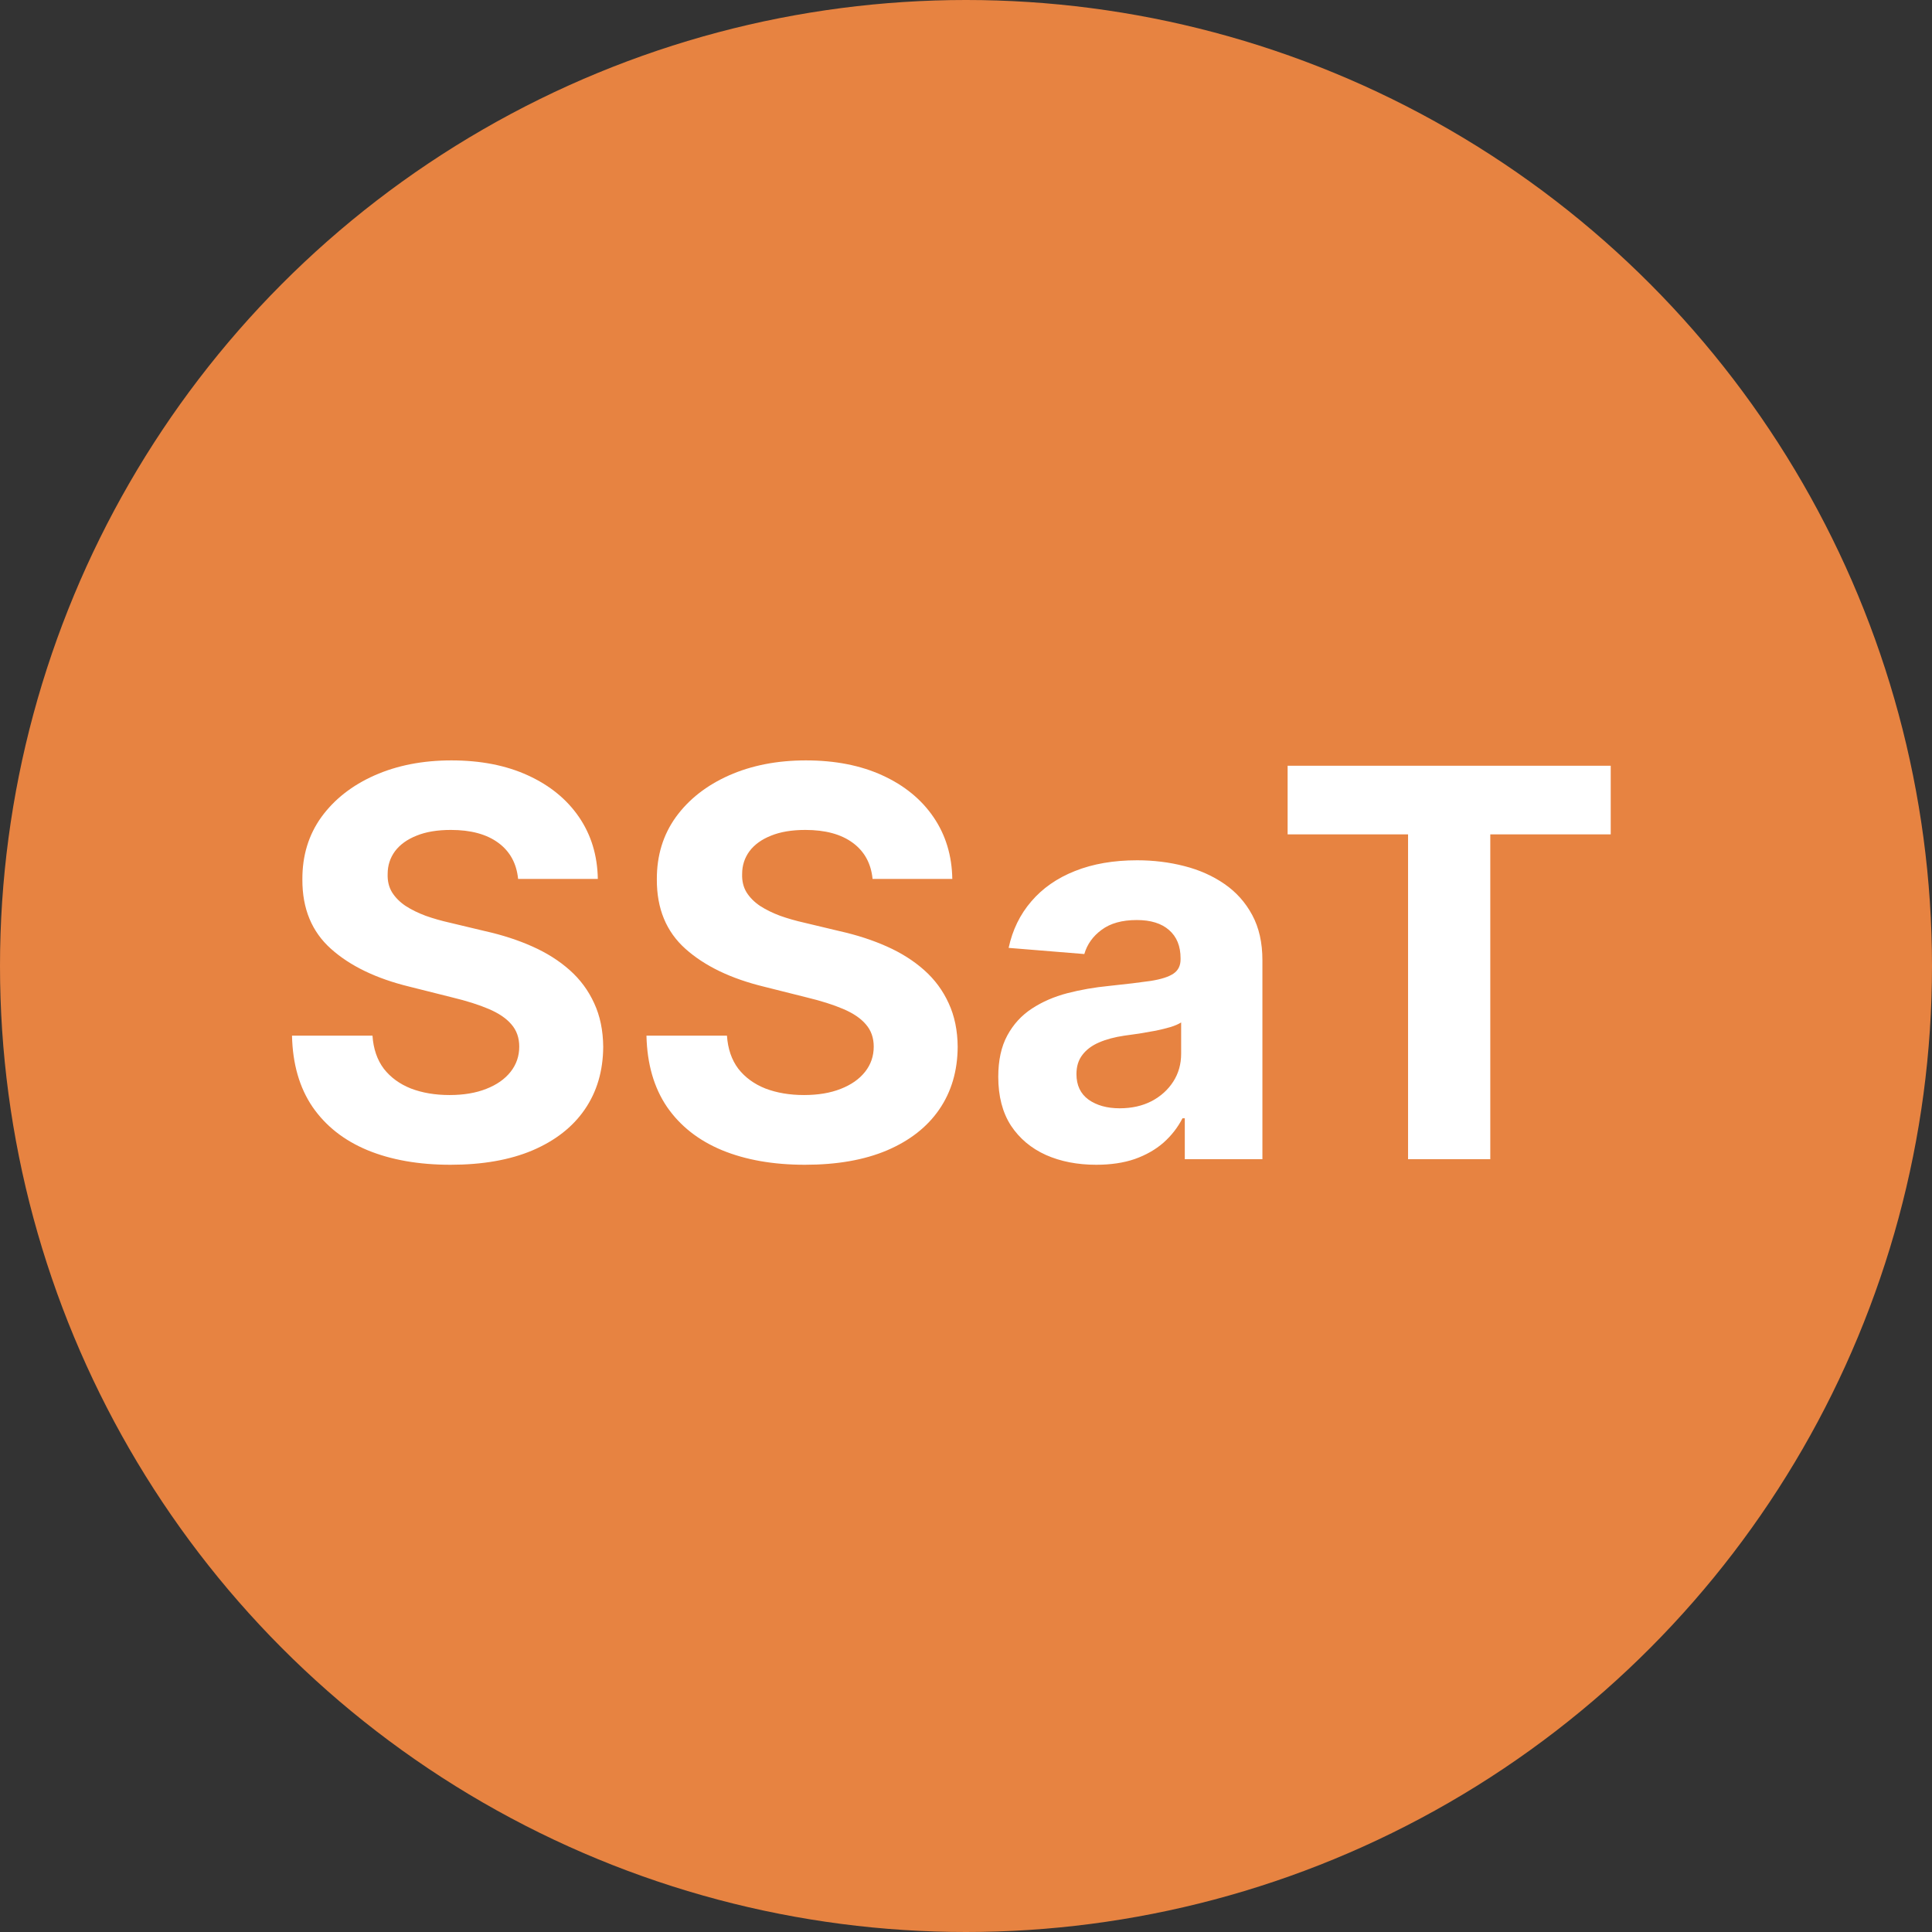 <svg width="100" height="100" viewBox="0 0 100 100" fill="none" xmlns="http://www.w3.org/2000/svg">
<rect x="0" y="0" width="100" height="100" fill="#333333" stroke="none"/>
<circle cx="50" cy="50" r="50" fill="#E78341"/>
<path d="M26.817 45.493C26.737 44.691 26.396 44.068 25.793 43.624C25.189 43.179 24.371 42.957 23.337 42.957C22.634 42.957 22.041 43.057 21.557 43.256C21.073 43.448 20.702 43.716 20.443 44.061C20.191 44.406 20.065 44.797 20.065 45.234C20.052 45.599 20.128 45.917 20.294 46.189C20.466 46.461 20.702 46.696 21 46.895C21.298 47.087 21.643 47.256 22.034 47.402C22.425 47.541 22.843 47.66 23.287 47.76L25.116 48.197C26.005 48.396 26.82 48.661 27.562 48.993C28.305 49.324 28.948 49.732 29.491 50.216C30.035 50.7 30.456 51.27 30.754 51.926C31.059 52.582 31.215 53.335 31.222 54.183C31.215 55.429 30.897 56.51 30.267 57.425C29.644 58.333 28.742 59.039 27.562 59.543C26.389 60.04 24.974 60.288 23.317 60.288C21.673 60.288 20.241 60.036 19.021 59.533C17.808 59.029 16.86 58.283 16.178 57.295C15.501 56.301 15.147 55.072 15.114 53.606H19.28C19.326 54.289 19.522 54.859 19.866 55.317C20.218 55.767 20.685 56.109 21.268 56.341C21.858 56.566 22.525 56.679 23.267 56.679C23.996 56.679 24.629 56.573 25.166 56.361C25.71 56.149 26.131 55.854 26.429 55.476C26.727 55.098 26.876 54.664 26.876 54.173C26.876 53.716 26.741 53.331 26.469 53.02C26.204 52.708 25.812 52.443 25.296 52.224C24.785 52.006 24.159 51.807 23.416 51.628L21.199 51.071C19.482 50.653 18.126 50.001 17.132 49.112C16.138 48.224 15.644 47.028 15.651 45.523C15.644 44.29 15.972 43.213 16.635 42.291C17.305 41.37 18.223 40.651 19.389 40.133C20.556 39.617 21.882 39.358 23.366 39.358C24.878 39.358 26.197 39.617 27.324 40.133C28.457 40.651 29.339 41.37 29.969 42.291C30.599 43.213 30.923 44.28 30.943 45.493H26.817ZM45.164 45.493C45.085 44.691 44.743 44.068 44.14 43.624C43.537 43.179 42.718 42.957 41.684 42.957C40.982 42.957 40.388 43.057 39.904 43.256C39.421 43.448 39.049 43.716 38.791 44.061C38.539 44.406 38.413 44.797 38.413 45.234C38.4 45.599 38.476 45.917 38.642 46.189C38.814 46.461 39.049 46.696 39.348 46.895C39.646 47.087 39.991 47.256 40.382 47.402C40.773 47.541 41.191 47.66 41.635 47.76L43.464 48.197C44.352 48.396 45.168 48.661 45.91 48.993C46.653 49.324 47.296 49.732 47.839 50.216C48.383 50.7 48.804 51.27 49.102 51.926C49.407 52.582 49.563 53.335 49.569 54.183C49.563 55.429 49.244 56.51 48.615 57.425C47.992 58.333 47.09 59.039 45.91 59.543C44.737 60.04 43.322 60.288 41.664 60.288C40.02 60.288 38.589 60.036 37.369 59.533C36.156 59.029 35.208 58.283 34.525 57.295C33.849 56.301 33.494 55.072 33.461 53.606H37.627C37.674 54.289 37.869 54.859 38.214 55.317C38.566 55.767 39.033 56.109 39.616 56.341C40.206 56.566 40.872 56.679 41.615 56.679C42.344 56.679 42.977 56.573 43.514 56.361C44.057 56.149 44.478 55.854 44.777 55.476C45.075 55.098 45.224 54.664 45.224 54.173C45.224 53.716 45.088 53.331 44.816 53.02C44.551 52.708 44.16 52.443 43.643 52.224C43.133 52.006 42.506 51.807 41.764 51.628L39.547 51.071C37.83 50.653 36.474 50.001 35.48 49.112C34.485 48.224 33.992 47.028 33.998 45.523C33.992 44.29 34.32 43.213 34.983 42.291C35.652 41.37 36.57 40.651 37.737 40.133C38.904 39.617 40.229 39.358 41.714 39.358C43.225 39.358 44.545 39.617 45.672 40.133C46.805 40.651 47.687 41.37 48.316 42.291C48.946 43.213 49.271 44.28 49.291 45.493H45.164ZM56.741 60.288C55.766 60.288 54.898 60.119 54.136 59.781C53.373 59.437 52.77 58.929 52.326 58.26C51.889 57.584 51.67 56.742 51.67 55.734C51.67 54.886 51.825 54.173 52.137 53.597C52.449 53.02 52.873 52.556 53.41 52.205C53.947 51.853 54.557 51.588 55.239 51.409C55.929 51.23 56.651 51.104 57.407 51.031C58.295 50.938 59.011 50.852 59.555 50.773C60.098 50.687 60.493 50.561 60.738 50.395C60.983 50.229 61.106 49.984 61.106 49.659V49.599C61.106 48.97 60.907 48.483 60.509 48.138C60.118 47.793 59.561 47.621 58.839 47.621C58.077 47.621 57.47 47.79 57.019 48.128C56.568 48.459 56.27 48.877 56.124 49.381L52.207 49.062C52.406 48.135 52.797 47.332 53.38 46.656C53.963 45.974 54.716 45.45 55.637 45.085C56.565 44.714 57.639 44.528 58.859 44.528C59.707 44.528 60.519 44.628 61.295 44.827C62.077 45.026 62.77 45.334 63.373 45.751C63.983 46.169 64.463 46.706 64.815 47.362C65.166 48.012 65.342 48.791 65.342 49.699V60H61.325V57.882H61.205C60.96 58.359 60.632 58.78 60.221 59.145C59.81 59.503 59.316 59.785 58.739 59.99C58.163 60.189 57.496 60.288 56.741 60.288ZM57.954 57.365C58.577 57.365 59.127 57.242 59.604 56.997C60.082 56.745 60.456 56.407 60.728 55.983C61 55.559 61.136 55.078 61.136 54.541V52.92C61.003 53.007 60.821 53.086 60.589 53.159C60.363 53.225 60.108 53.288 59.823 53.348C59.538 53.401 59.253 53.451 58.968 53.497C58.683 53.537 58.425 53.573 58.193 53.606C57.695 53.679 57.261 53.795 56.89 53.955C56.519 54.114 56.23 54.329 56.025 54.601C55.819 54.866 55.717 55.197 55.717 55.595C55.717 56.172 55.925 56.613 56.343 56.918C56.767 57.216 57.304 57.365 57.954 57.365ZM66.647 43.186V39.636H83.371V43.186H77.137V60H72.881V43.186H66.647Z" fill="white"/>
</svg>
